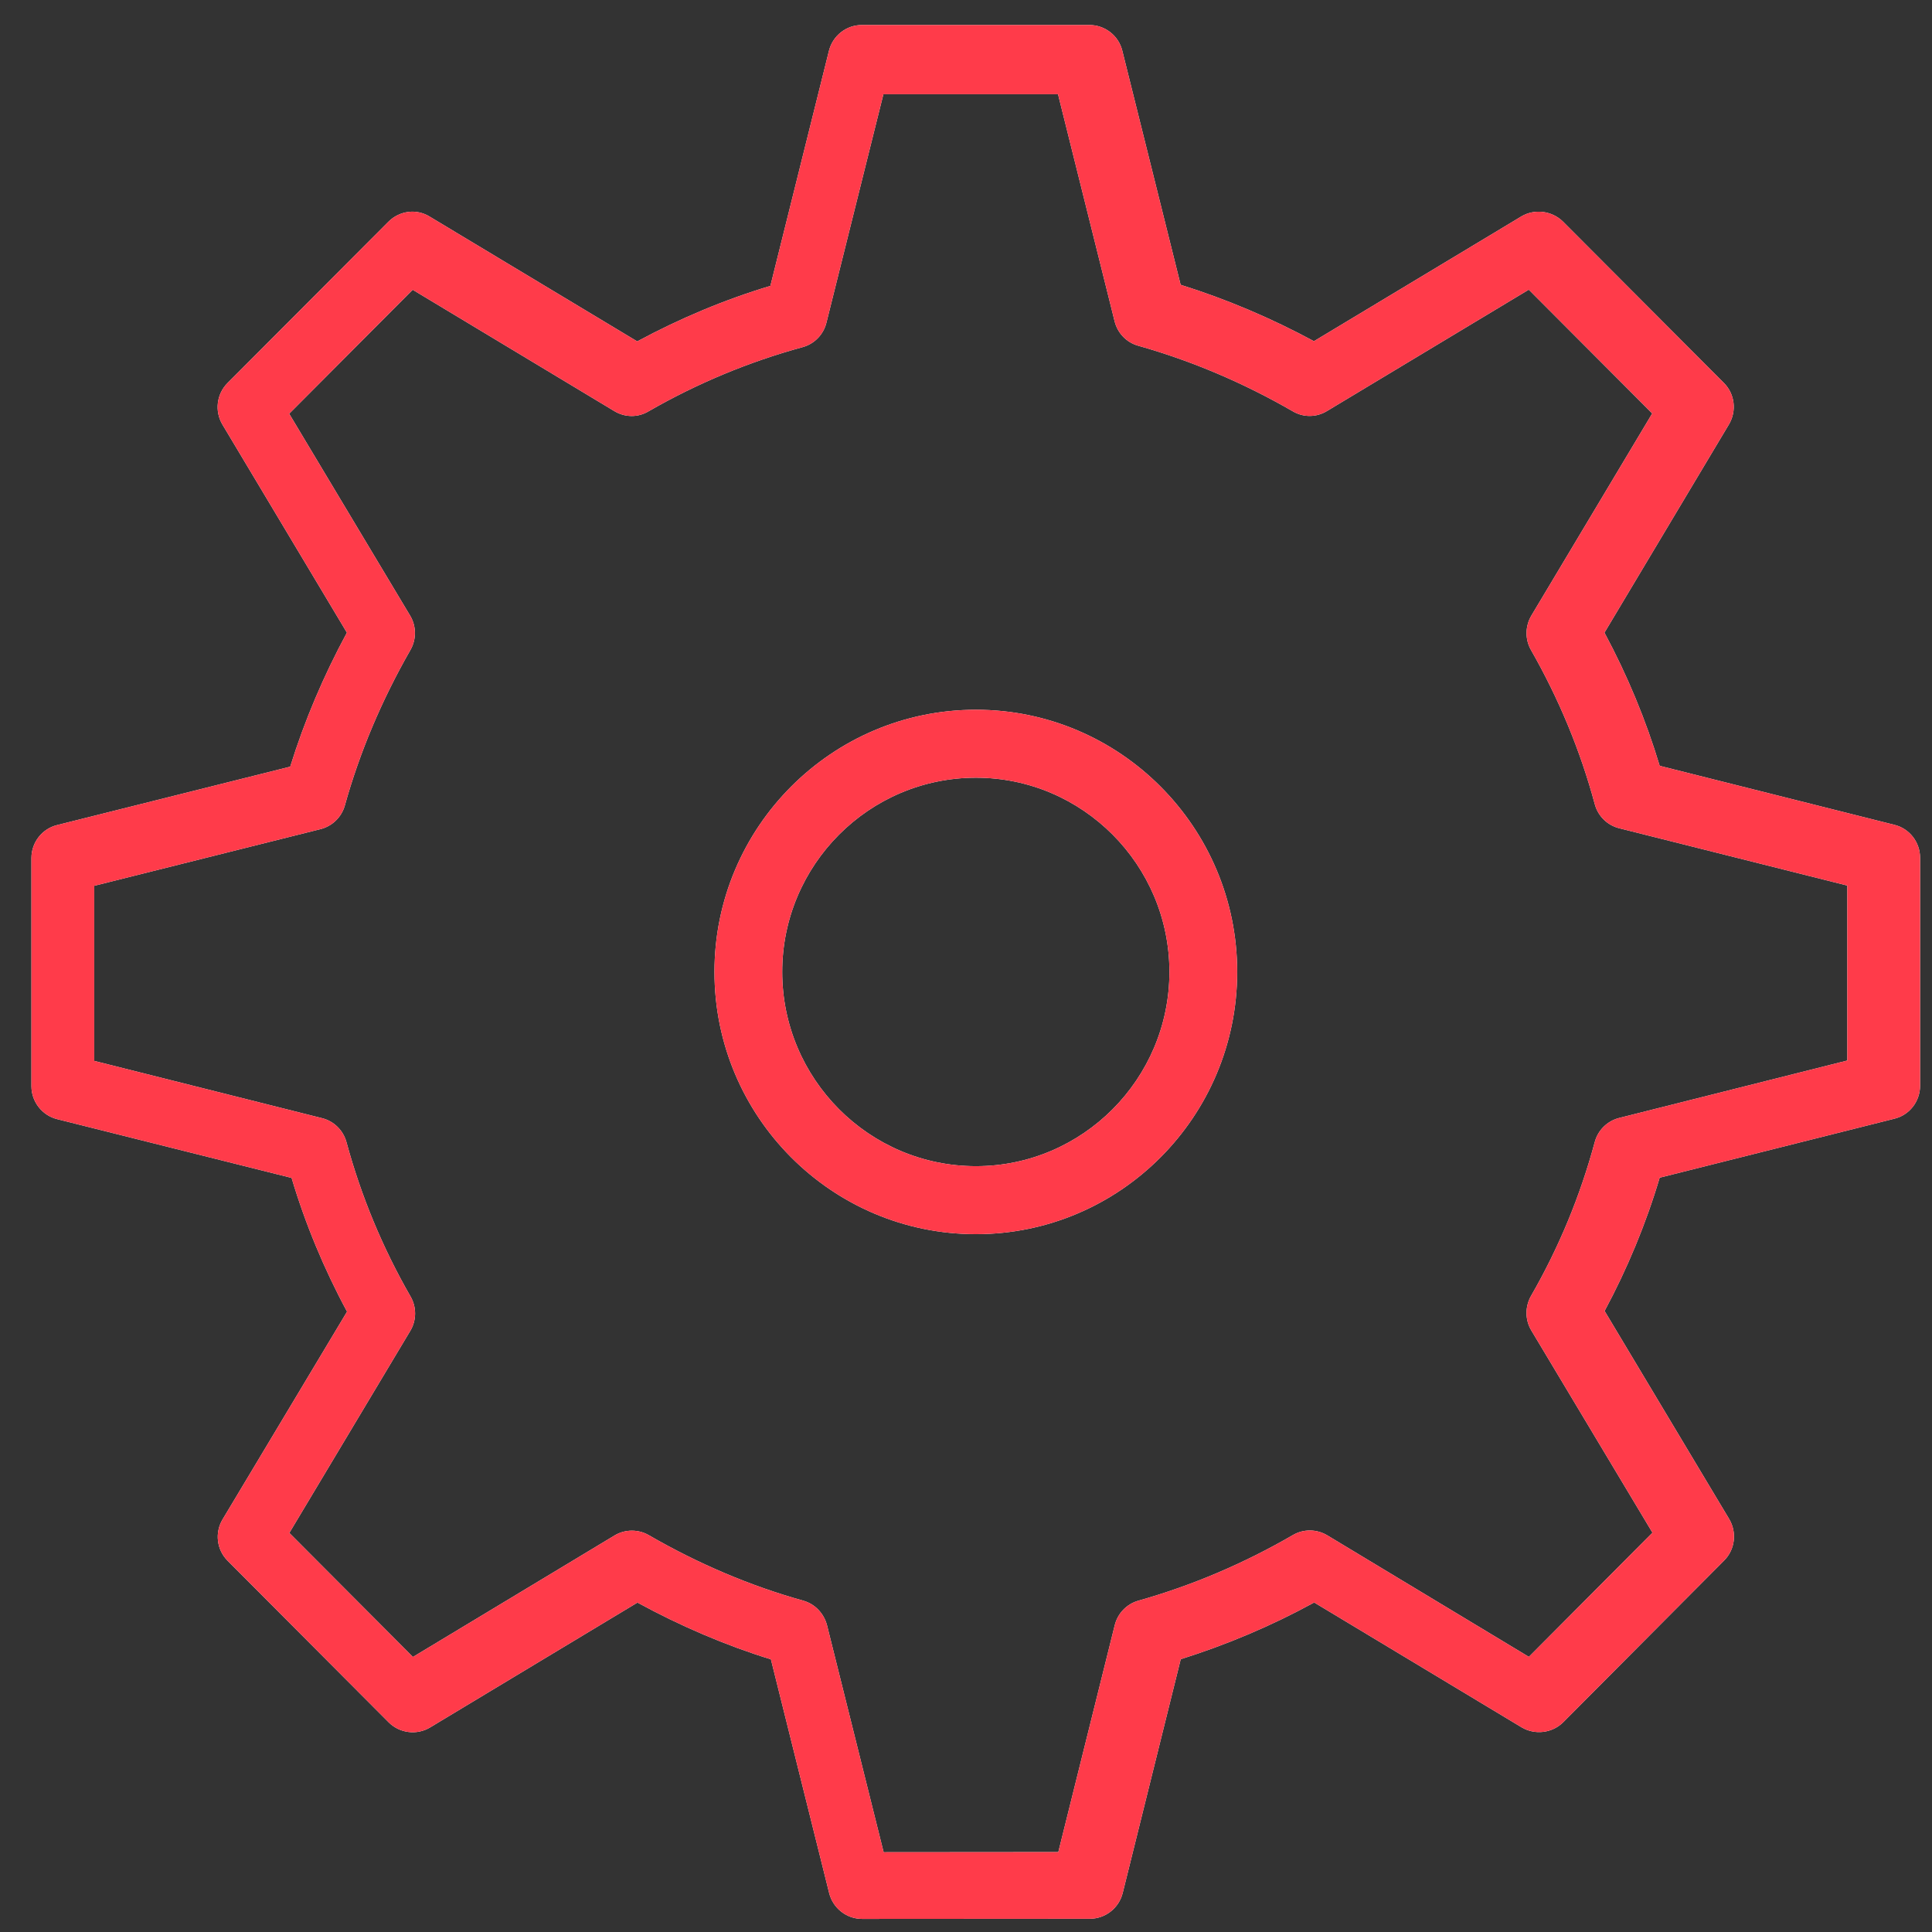 <svg width="41" height="41" viewBox="0 0 41 41" fill="none" xmlns="http://www.w3.org/2000/svg">
<rect x="0" y="0" width="41" height="41" fill="#333333" stroke="none"/>
<path fill-rule="evenodd" clip-rule="evenodd" d="M20.711 26.191C17.652 26.191 15.162 23.697 15.162 20.625C15.162 17.556 17.652 15.062 20.711 15.062C23.767 15.062 26.255 17.556 26.255 20.625C26.255 23.697 23.767 26.191 20.711 26.191ZM20.711 16.504C18.443 16.504 16.6 18.354 16.6 20.625C16.6 22.897 18.443 24.748 20.711 24.748C22.974 24.748 24.817 22.897 24.817 20.625C24.817 18.354 22.974 16.504 20.711 16.504ZM18.294 40.722C17.965 40.722 17.678 40.496 17.597 40.177L16.36 35.214C15.397 34.916 14.447 34.51 13.528 34.009L9.127 36.659C8.845 36.829 8.482 36.782 8.25 36.552L4.831 33.122C4.598 32.889 4.554 32.527 4.724 32.243L7.365 27.835C6.874 26.924 6.48 25.974 6.188 24.997L1.213 23.75C0.894 23.671 0.667 23.38 0.667 23.052V18.208C0.667 17.876 0.894 17.587 1.213 17.509L6.159 16.27C6.462 15.294 6.867 14.341 7.362 13.426L4.721 9.011C4.551 8.726 4.596 8.362 4.828 8.129L8.242 4.706C8.477 4.471 8.84 4.422 9.122 4.599L13.523 7.245C14.428 6.758 15.376 6.359 16.349 6.067L17.592 1.077C17.673 0.756 17.96 0.531 18.289 0.531H23.12C23.449 0.531 23.739 0.756 23.817 1.077L25.055 6.044C26.025 6.347 26.976 6.751 27.884 7.241L32.29 4.59C32.566 4.428 32.932 4.471 33.167 4.701L36.581 8.124C36.816 8.357 36.86 8.72 36.691 9.006L34.049 13.426C34.535 14.332 34.929 15.281 35.221 16.252L40.201 17.504C40.522 17.582 40.747 17.872 40.747 18.203V23.043C40.747 23.372 40.522 23.664 40.201 23.741L35.221 24.992C34.929 25.973 34.535 26.921 34.052 27.821L36.696 32.237C36.865 32.523 36.821 32.886 36.586 33.119L33.172 36.55C32.937 36.782 32.574 36.822 32.295 36.659L27.889 34.007C26.981 34.504 26.031 34.904 25.057 35.211L23.825 40.174C23.744 40.494 23.457 40.719 23.125 40.719L18.294 40.722ZM13.409 32.483C13.532 32.483 13.657 32.514 13.769 32.579C14.824 33.189 15.928 33.657 17.048 33.969C17.296 34.039 17.486 34.241 17.551 34.492L18.752 39.307L22.459 39.304L23.657 34.487C23.719 34.239 23.91 34.039 24.158 33.969C25.293 33.649 26.395 33.181 27.436 32.577C27.663 32.444 27.94 32.448 28.165 32.581L32.445 35.161L35.068 32.526L32.498 28.236C32.362 28.01 32.362 27.73 32.49 27.503C33.082 26.475 33.536 25.377 33.844 24.233C33.912 23.982 34.111 23.787 34.364 23.724L39.203 22.506V18.793L34.364 17.577C34.111 17.515 33.912 17.319 33.844 17.067C33.539 15.933 33.082 14.831 32.49 13.794C32.362 13.57 32.364 13.291 32.498 13.064L35.063 8.774L32.443 6.147L28.162 8.722C27.94 8.858 27.663 8.864 27.434 8.728C26.39 8.125 25.288 7.657 24.155 7.337C23.907 7.268 23.717 7.071 23.654 6.819L22.453 2H18.747L17.538 6.848C17.476 7.1 17.28 7.301 17.029 7.368C15.894 7.678 14.795 8.135 13.761 8.73C13.537 8.864 13.26 8.861 13.033 8.722L8.758 6.149L6.137 8.78L8.703 13.064C8.839 13.291 8.839 13.57 8.708 13.797C8.105 14.85 7.635 15.957 7.319 17.09C7.249 17.342 7.051 17.533 6.8 17.596L2 18.798V22.514L6.834 23.729C7.087 23.792 7.285 23.988 7.353 24.24C7.661 25.375 8.116 26.477 8.713 27.515C8.844 27.742 8.841 28.022 8.705 28.246L6.14 32.531L8.763 35.163L13.038 32.587C13.153 32.517 13.281 32.483 13.409 32.483Z" fill="url(#paint0_linear_0_141)"/>
<path fill-rule="evenodd" clip-rule="evenodd" d="M20.711 26.191C17.652 26.191 15.162 23.697 15.162 20.625C15.162 17.556 17.652 15.062 20.711 15.062C23.767 15.062 26.255 17.556 26.255 20.625C26.255 23.697 23.767 26.191 20.711 26.191ZM20.711 16.504C18.443 16.504 16.6 18.354 16.6 20.625C16.6 22.897 18.443 24.748 20.711 24.748C22.974 24.748 24.817 22.897 24.817 20.625C24.817 18.354 22.974 16.504 20.711 16.504ZM18.294 40.722C17.965 40.722 17.678 40.496 17.597 40.177L16.36 35.214C15.397 34.916 14.447 34.51 13.528 34.009L9.127 36.659C8.845 36.829 8.482 36.782 8.25 36.552L4.831 33.122C4.598 32.889 4.554 32.527 4.724 32.243L7.365 27.835C6.874 26.924 6.48 25.974 6.188 24.997L1.213 23.75C0.894 23.671 0.667 23.38 0.667 23.052V18.208C0.667 17.876 0.894 17.587 1.213 17.509L6.159 16.27C6.462 15.294 6.867 14.341 7.362 13.426L4.721 9.011C4.551 8.726 4.596 8.362 4.828 8.129L8.242 4.706C8.477 4.471 8.84 4.422 9.122 4.599L13.523 7.245C14.428 6.758 15.376 6.359 16.349 6.067L17.592 1.077C17.673 0.756 17.96 0.531 18.289 0.531H23.12C23.449 0.531 23.739 0.756 23.817 1.077L25.055 6.044C26.025 6.347 26.976 6.751 27.884 7.241L32.29 4.59C32.566 4.428 32.932 4.471 33.167 4.701L36.581 8.124C36.816 8.357 36.86 8.72 36.691 9.006L34.049 13.426C34.535 14.332 34.929 15.281 35.221 16.252L40.201 17.504C40.522 17.582 40.747 17.872 40.747 18.203V23.043C40.747 23.372 40.522 23.664 40.201 23.741L35.221 24.992C34.929 25.973 34.535 26.921 34.052 27.821L36.696 32.237C36.865 32.523 36.821 32.886 36.586 33.119L33.172 36.55C32.937 36.782 32.574 36.822 32.295 36.659L27.889 34.007C26.981 34.504 26.031 34.904 25.057 35.211L23.825 40.174C23.744 40.494 23.457 40.719 23.125 40.719L18.294 40.722ZM13.409 32.483C13.532 32.483 13.657 32.514 13.769 32.579C14.824 33.189 15.928 33.657 17.048 33.969C17.296 34.039 17.486 34.241 17.551 34.492L18.752 39.307L22.459 39.304L23.657 34.487C23.719 34.239 23.91 34.039 24.158 33.969C25.293 33.649 26.395 33.181 27.436 32.577C27.663 32.444 27.94 32.448 28.165 32.581L32.445 35.161L35.068 32.526L32.498 28.236C32.362 28.01 32.362 27.73 32.49 27.503C33.082 26.475 33.536 25.377 33.844 24.233C33.912 23.982 34.111 23.787 34.364 23.724L39.203 22.506V18.793L34.364 17.577C34.111 17.515 33.912 17.319 33.844 17.067C33.539 15.933 33.082 14.831 32.49 13.794C32.362 13.57 32.364 13.291 32.498 13.064L35.063 8.774L32.443 6.147L28.162 8.722C27.94 8.858 27.663 8.864 27.434 8.728C26.39 8.125 25.288 7.657 24.155 7.337C23.907 7.268 23.717 7.071 23.654 6.819L22.453 2H18.747L17.538 6.848C17.476 7.1 17.28 7.301 17.029 7.368C15.894 7.678 14.795 8.135 13.761 8.73C13.537 8.864 13.26 8.861 13.033 8.722L8.758 6.149L6.137 8.78L8.703 13.064C8.839 13.291 8.839 13.57 8.708 13.797C8.105 14.85 7.635 15.957 7.319 17.09C7.249 17.342 7.051 17.533 6.8 17.596L2 18.798V22.514L6.834 23.729C7.087 23.792 7.285 23.988 7.353 24.24C7.661 25.375 8.116 26.477 8.713 27.515C8.844 27.742 8.841 28.022 8.705 28.246L6.14 32.531L8.763 35.163L13.038 32.587C13.153 32.517 13.281 32.483 13.409 32.483Z" fill="#FF3B4A"/>
<defs>
<linearGradient id="paint0_linear_0_141" x1="21.163" y1="-19.108" x2="-19.026" y2="20.058" gradientUnits="userSpaceOnUse">
<stop stop-color="white"/>
<stop offset="1" stop-color="white"/>
</linearGradient>
</defs>
</svg>
